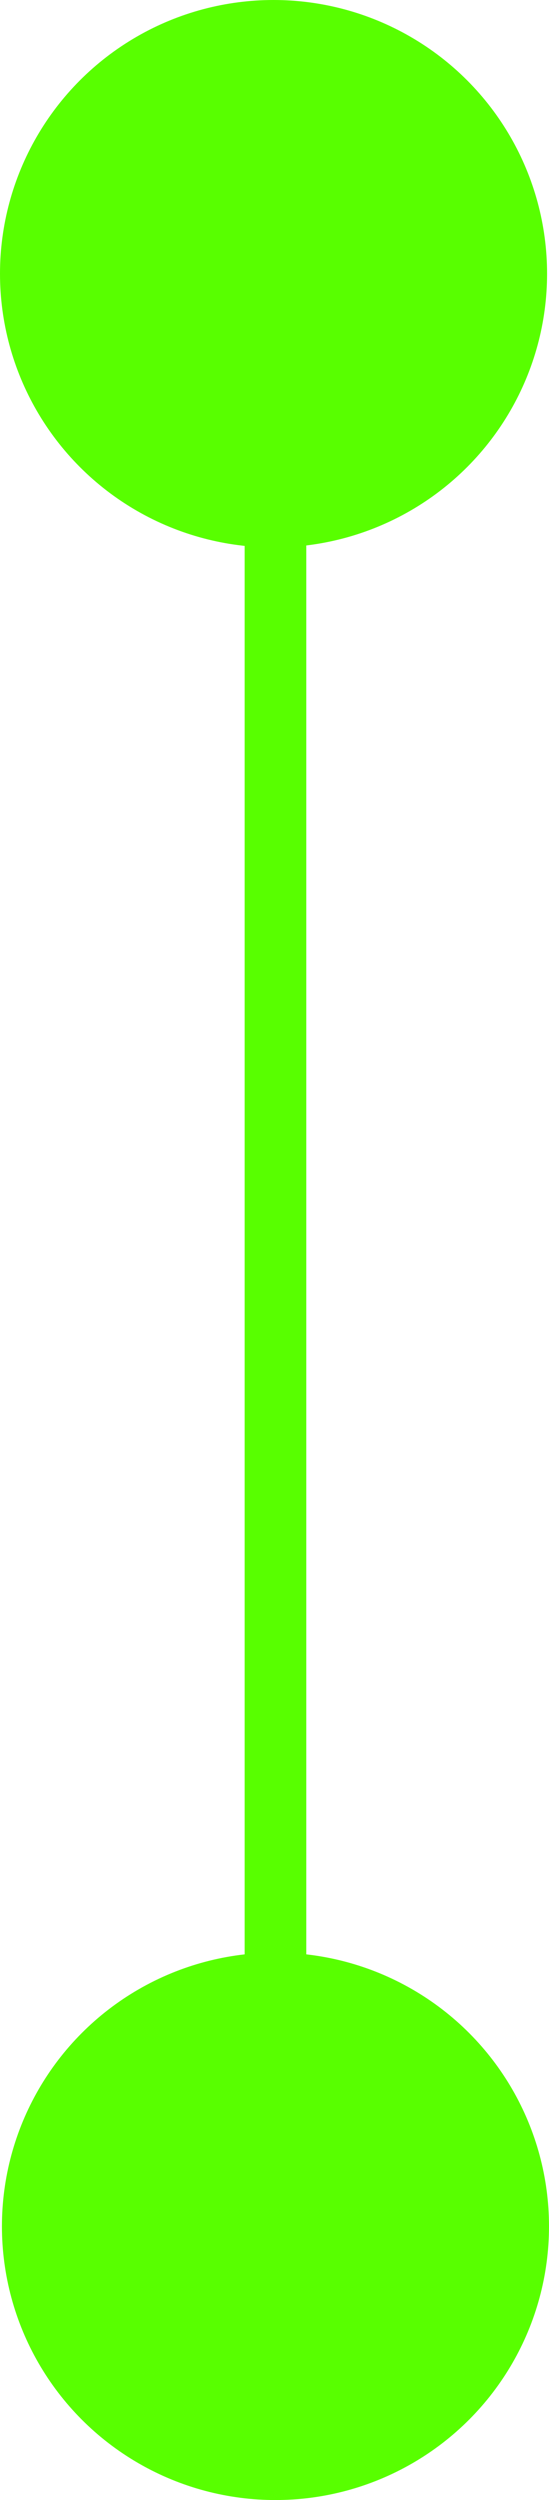 <svg xmlns="http://www.w3.org/2000/svg" viewBox="0 0 142.5 648.5"><defs><style>.cls-1{fill:#58ff00;}.cls-2{fill:none;stroke:#58ff00;stroke-miterlimit:10;stroke-width:16px;}</style></defs><title>Asset 2</title><g id="Layer_2" data-name="Layer 2"><g id="Layer_1-2" data-name="Layer 1"><circle class="cls-1" cx="71" cy="71" r="71"/><circle class="cls-1" cx="71.5" cy="577.5" r="71"/><line class="cls-2" x1="71.5" y1="71.5" x2="71.5" y2="577.5"/></g></g></svg>